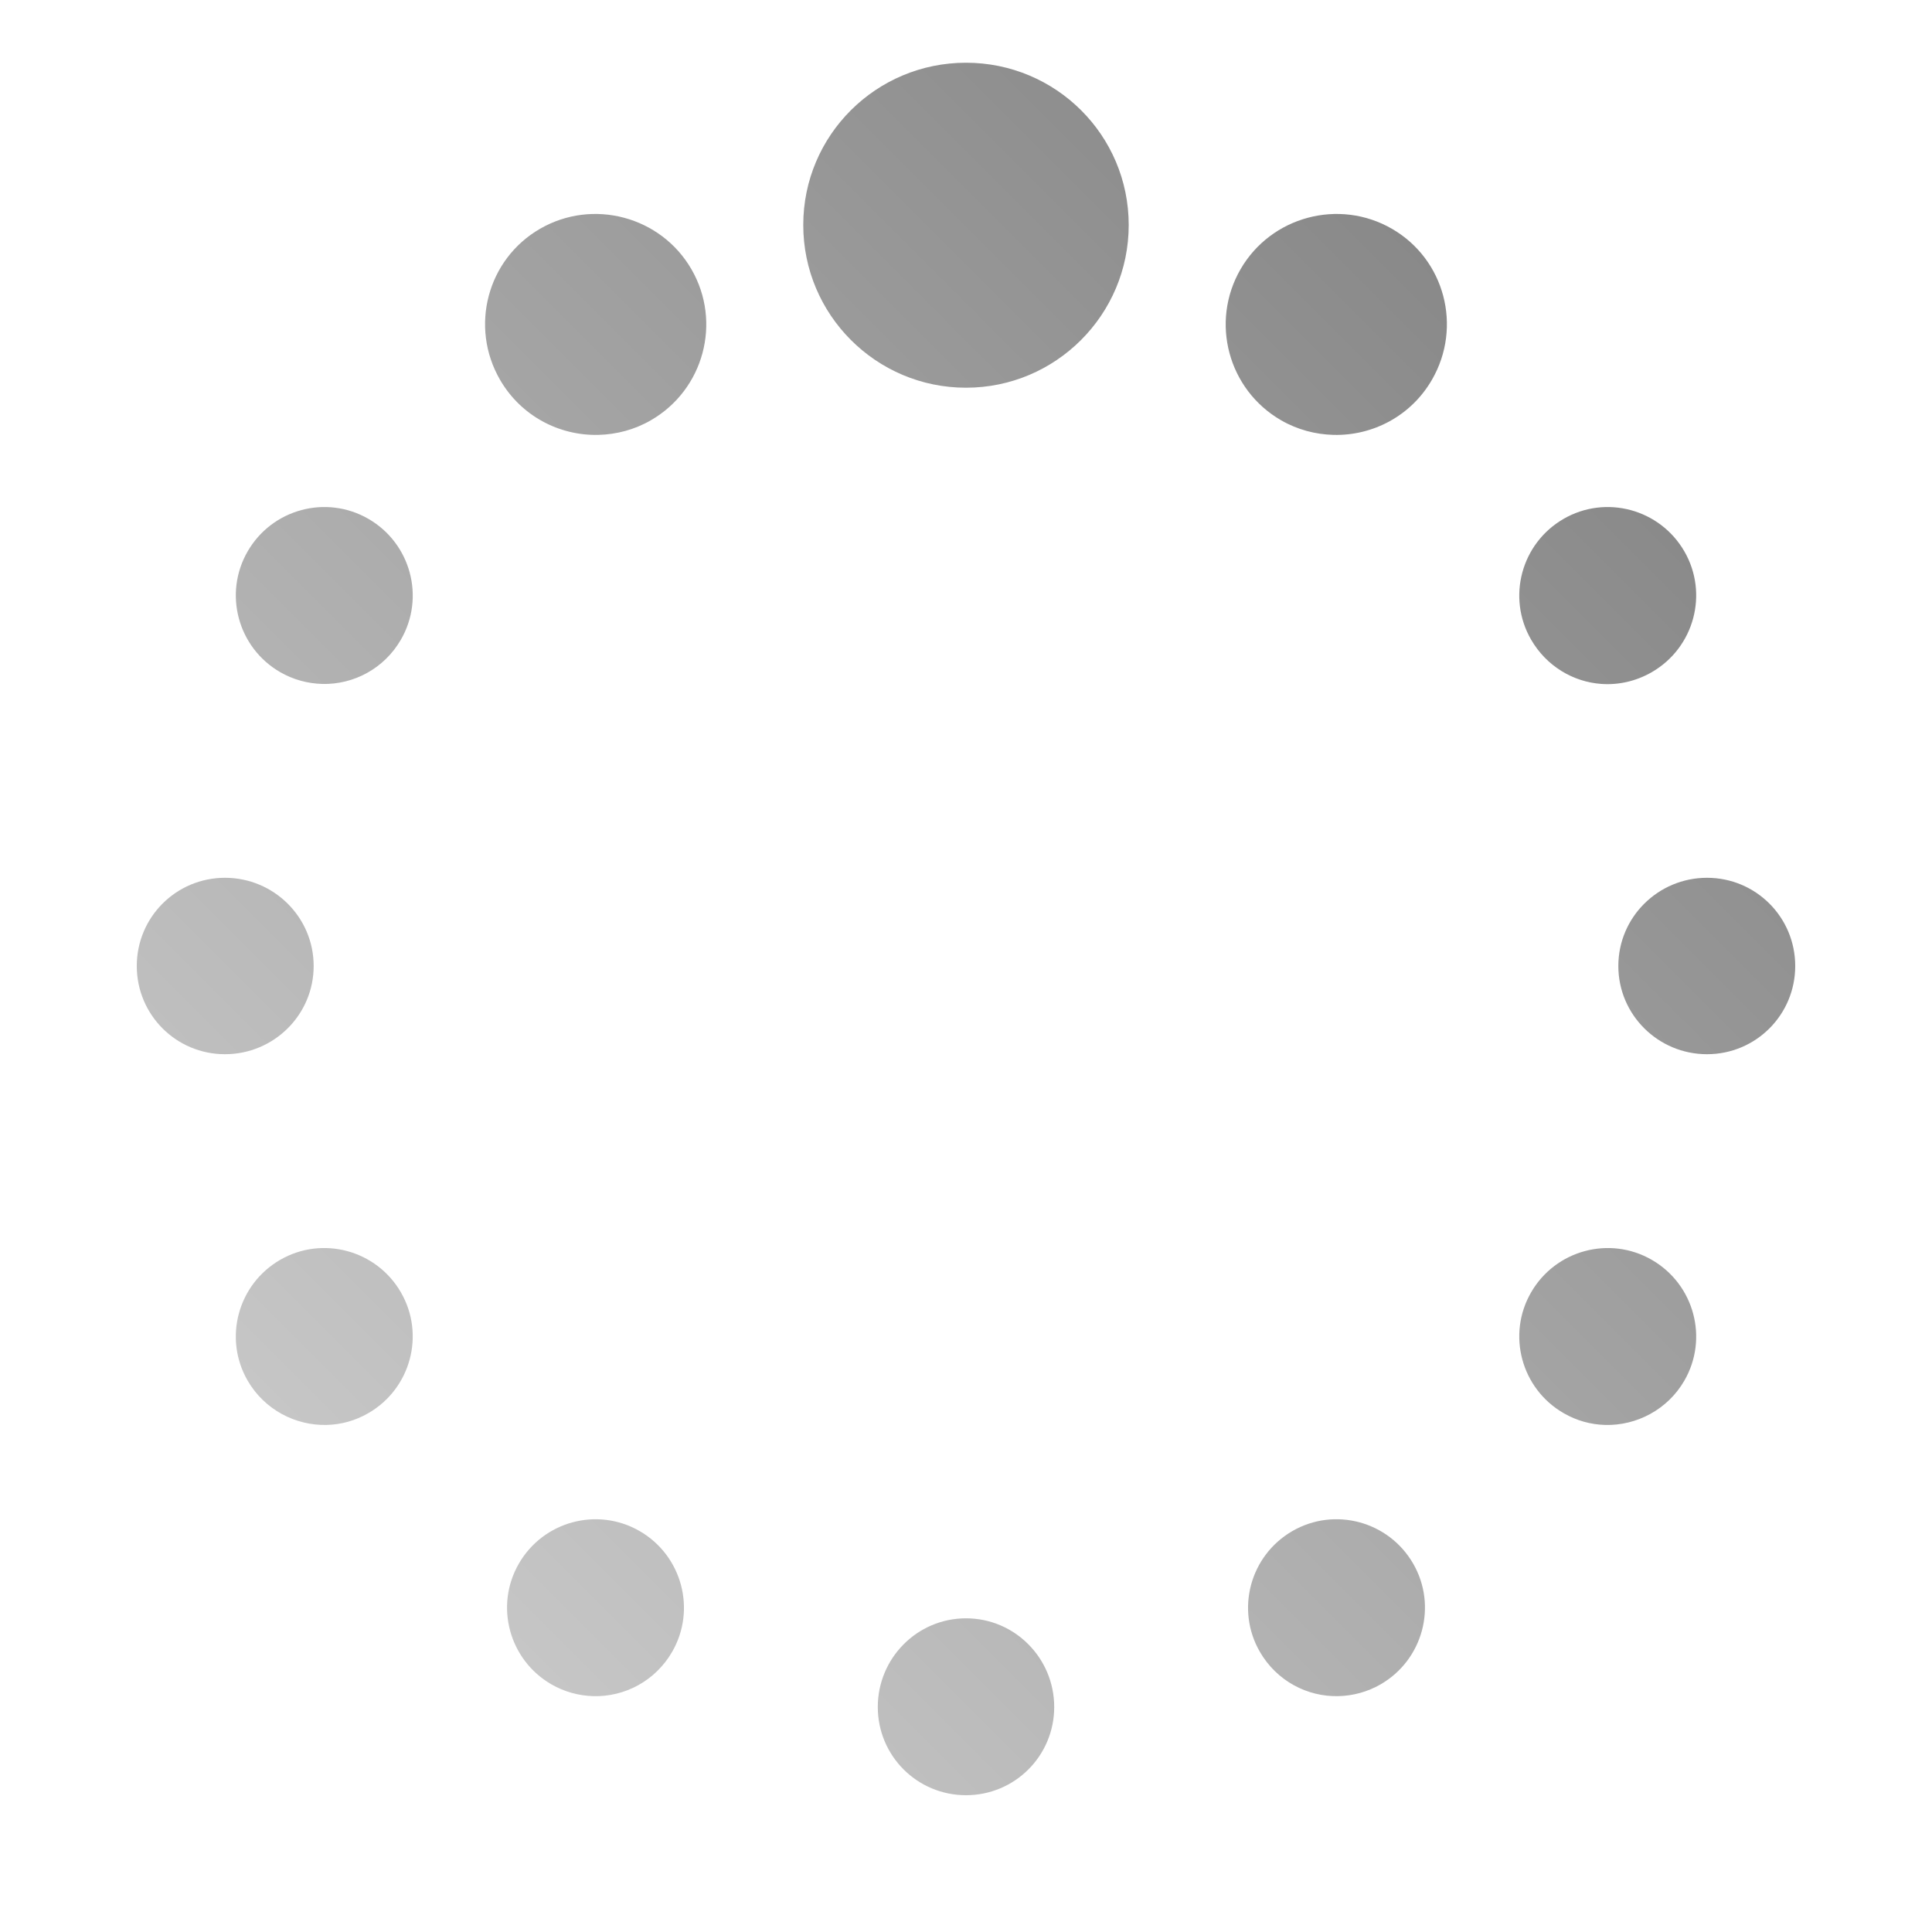 <?xml version="1.0" encoding="UTF-8" standalone="no"?>
<svg xmlns:dc="http://purl.org/dc/elements/1.1/"
     xmlns:cc="http://creativecommons.org/ns#"
     xmlns:rdf="http://www.w3.org/1999/02/22-rdf-syntax-ns#"
     xmlns:svg="http://www.w3.org/2000/svg"
     xmlns="http://www.w3.org/2000/svg"
     xmlns:xlink="http://www.w3.org/1999/xlink"
     width="64" height="64" viewBox="0 0 128 128" version="1.1">
    <title>Wireless Connection Stage 1 - 01</title>
    <desc>This icon is a part of Clarity icon theme for gtk</desc>
    <defs>
        <linearGradient x1="0" y1="128" x2="128" y2="0" id="gradient" gradientUnits="userSpaceOnUse">
            <stop id="start" style="stop-color:#dbdbdb;stop-opacity:1" offset="0" />
            <stop id="stop" style="stop-color:#757575;stop-opacity:1" offset="1" />
        </linearGradient>
    </defs>
    <path d="m 64,118.937 c -3.235,0 -5.844,-2.609 -5.844,-5.844 2e-6,-3.235 2.609,-5.875 5.844,-5.875 3.235,0 5.844,2.64 5.844,5.875 0,3.235 -2.609,5.844 -5.844,5.844 z m -24.687,-6.563 c -0.944,-0.025 -1.906,-0.276 -2.781,-0.781 -2.802,-1.618 -3.774,-5.198 -2.156,-8 1.618,-2.802 5.198,-3.774 8,-2.156 2.802,1.618 3.773,5.199 2.156,8 -1.112,1.926 -3.141,2.991 -5.219,2.938 z m 49.375,10e-6 c -2.077,0.054 -4.107,-1.011 -5.219,-2.938 -1.618,-2.802 -0.645,-6.382 2.156,-8 2.802,-1.618 6.382,-0.645 8,2.156 1.618,2.802 0.645,6.382 -2.156,8 -0.876,0.505 -1.837,0.757 -2.781,0.781 z M 21.656,94.406 c -2.077,0.054 -4.138,-1.011 -5.25,-2.938 -1.618,-2.802 -0.645,-6.382 2.156,-8 2.802,-1.618 6.382,-0.645 8,2.156 1.618,2.802 0.645,6.382 -2.156,8 -0.876,0.505 -1.806,0.757 -2.75,0.781 z m 84.688,-1e-6 c -0.944,-0.025 -1.874,-0.276 -2.75,-0.781 -2.802,-1.618 -3.774,-5.198 -2.156,-8 1.618,-2.802 5.198,-3.774 8,-2.156 2.802,1.618 3.774,5.198 2.156,8 -1.112,1.926 -3.173,2.991 -5.25,2.938 z M 14.906,69.844 c -3.235,2e-6 -5.844,-2.609 -5.844,-5.844 -1.7e-6,-3.235 2.609,-5.844 5.844,-5.844 3.235,-1e-6 5.875,2.609 5.875,5.844 0,3.235 -2.64,5.844 -5.875,5.844 z m 98.188,4e-6 c -3.235,-8e-6 -5.875,-2.609 -5.875,-5.844 1e-5,-3.235 2.64,-5.844 5.875,-5.844 3.235,-10e-7 5.844,2.609 5.844,5.844 1e-5,3.235 -2.609,5.844 -5.844,5.844 z M 21.344,45.312 c -0.944,-0.025 -1.906,-0.276 -2.781,-0.781 -2.802,-1.618 -3.774,-5.198 -2.156,-8 1.618,-2.802 5.198,-3.774 8,-2.156 2.802,1.618 3.774,5.198 2.156,8 -1.112,1.926 -3.141,2.991 -5.219,2.938 z m 84.75,-3e-6 c -1.876,-0.133 -3.645,-1.187 -4.656,-2.937 -1.618,-2.802 -0.645,-6.382 2.156,-8 2.802,-1.618 6.382,-0.645 8,2.156 1.618,2.802 0.645,6.382 -2.156,8 -1.051,0.607 -2.218,0.861 -3.344,0.781 z M 39.656,28.812 c -2.597,0.067 -5.141,-1.249 -6.531,-3.656 -2.022,-3.502 -0.846,-7.978 2.656,-10 3.502,-2.022 8.009,-0.815 10.031,2.687 2.022,3.502 0.815,7.978 -2.688,10 -1.094,0.632 -2.288,0.938 -3.469,0.969 z m 48.687,10e-6 c -1.18,-0.031 -2.374,-0.337 -3.469,-0.969 -3.502,-2.022 -4.71,-6.498 -2.688,-10 2.022,-3.502 6.529,-4.709 10.031,-2.687 3.502,2.022 4.678,6.498 2.656,10 -1.39,2.408 -3.935,3.724 -6.531,3.656 z m -24.344,-3.125 c -5.95,1e-6 -10.781,-4.831 -10.781,-10.781 6e-6,-5.95 4.831,-10.75 10.781,-10.75 5.95,-2.79e-5 10.781,4.8 10.781,10.75 -4e-6,5.95 -4.831,10.781 -10.781,10.781 z" style="fill:url(#gradient);fill-opacity:1;stroke:none" />
</svg>